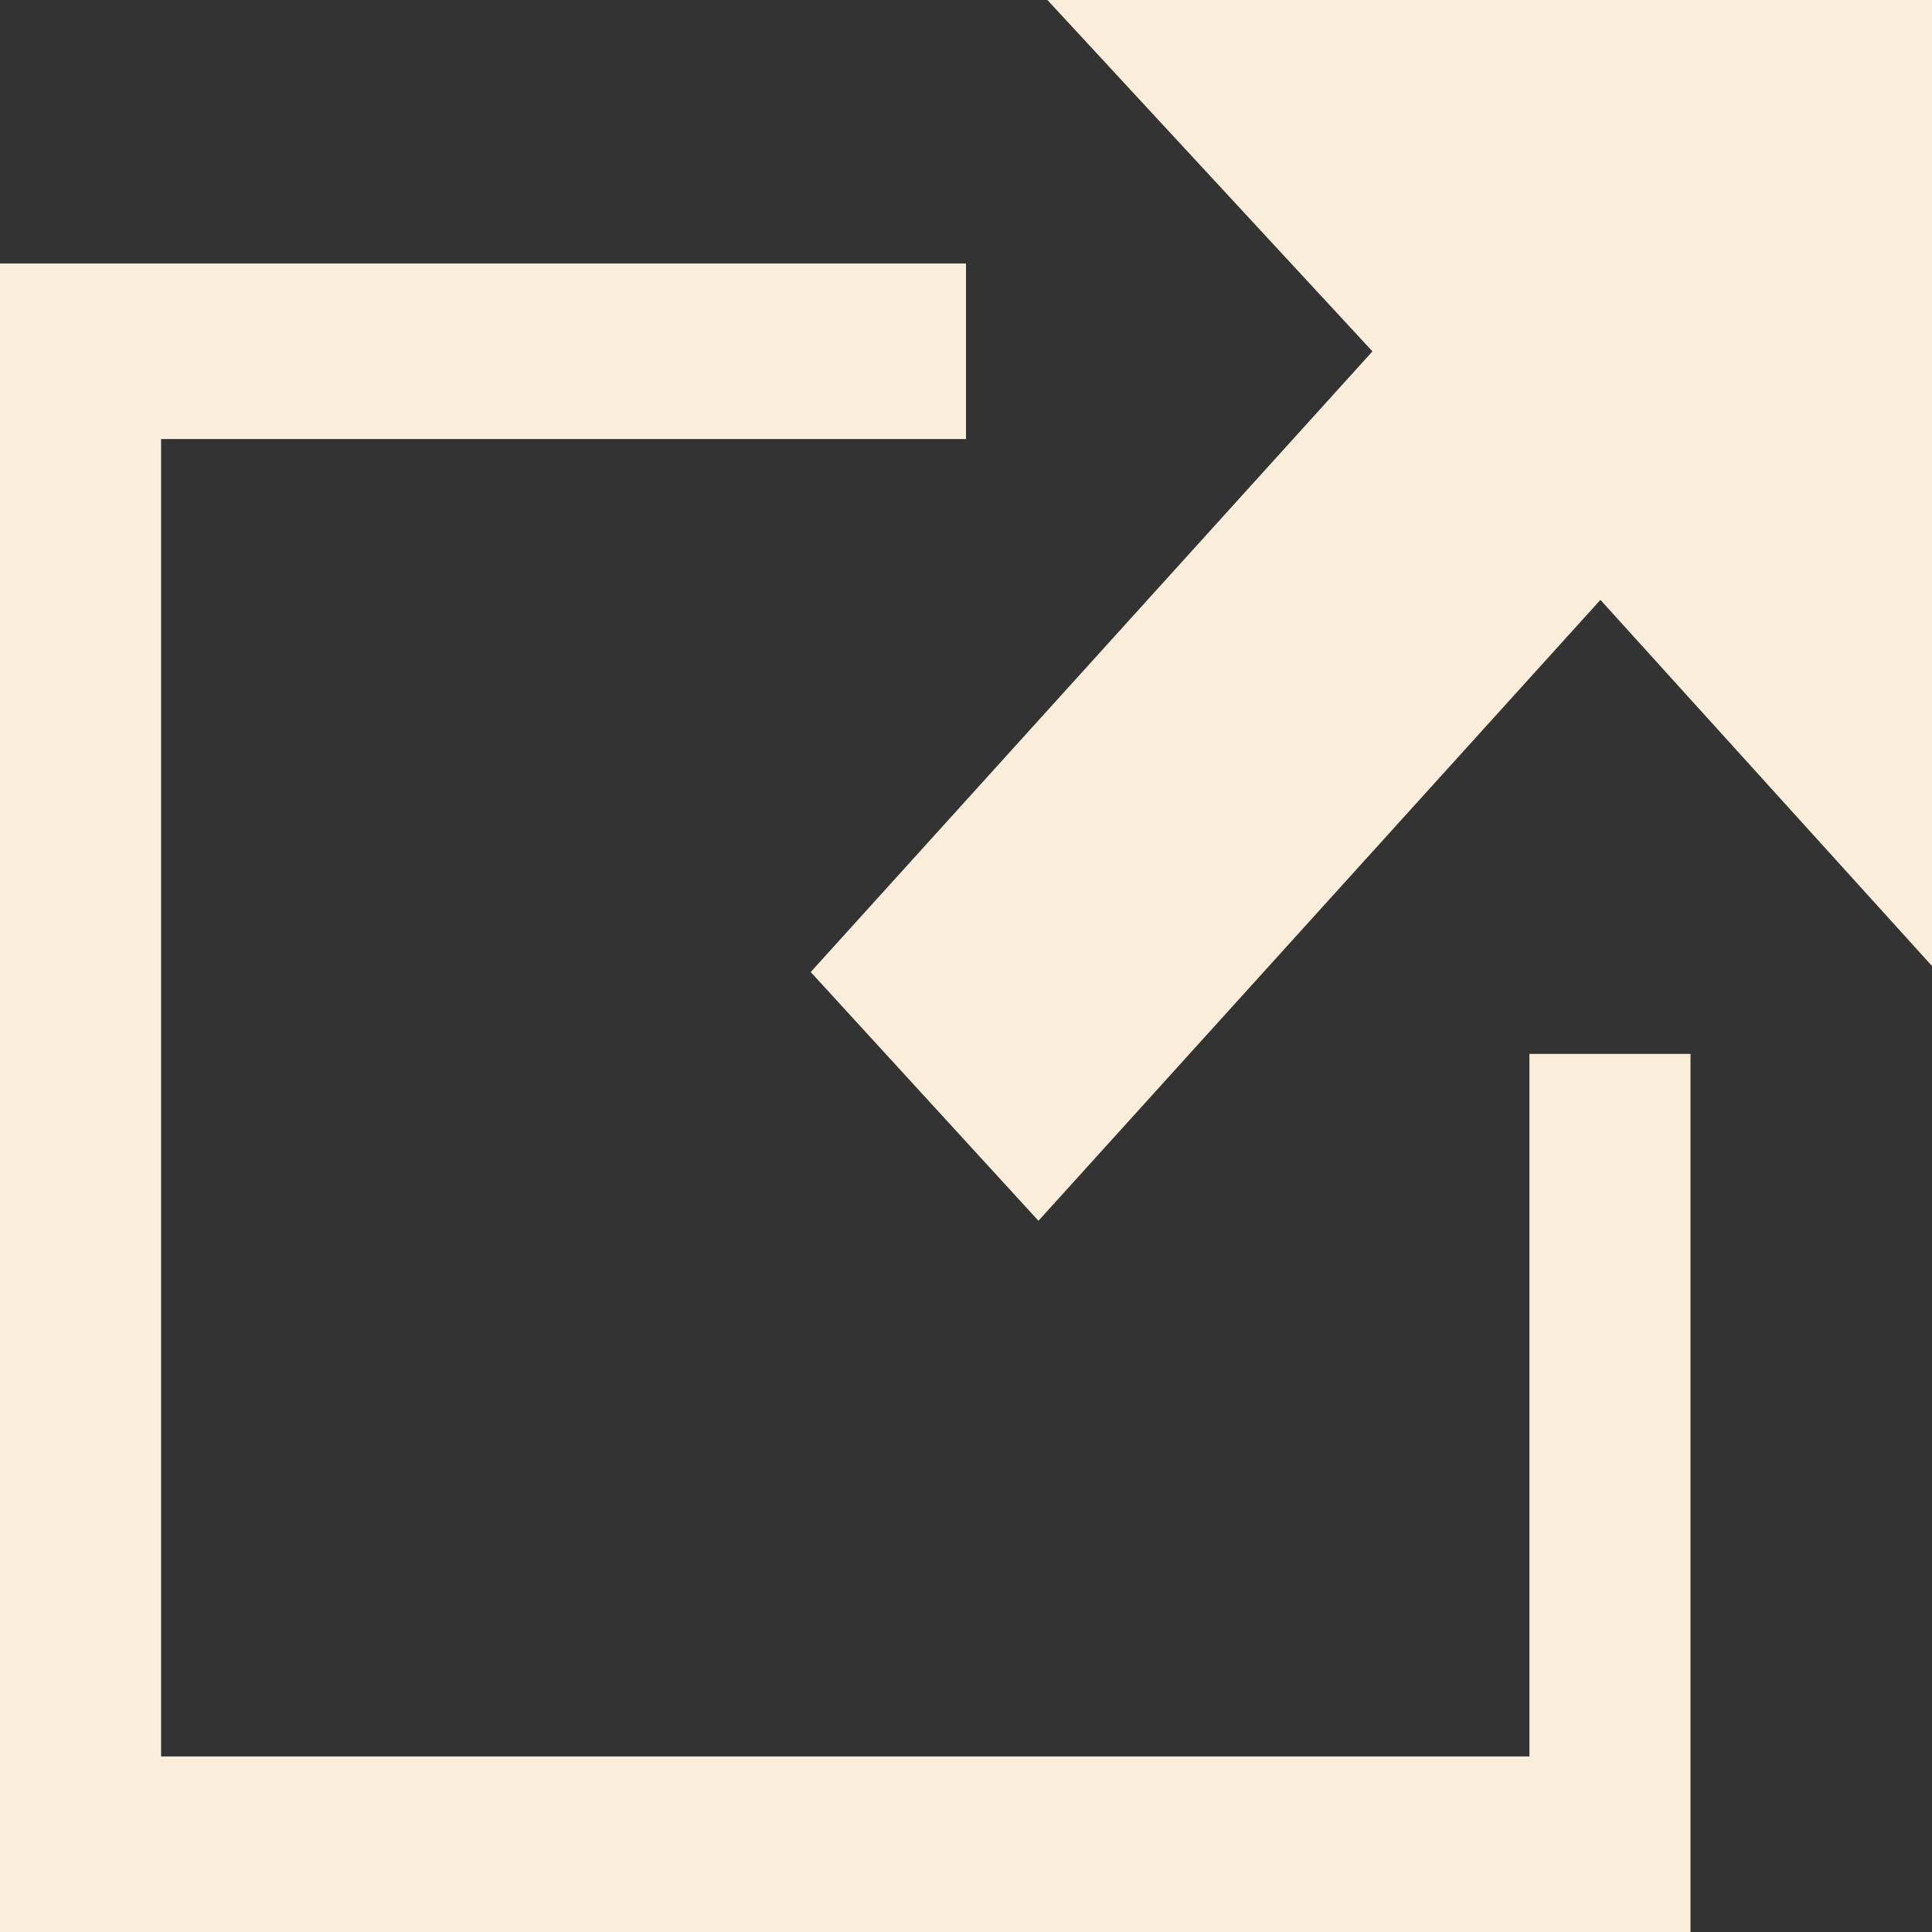 <svg width="8" height="8" viewBox="0 0 8 8" fill="none" xmlns="http://www.w3.org/2000/svg">
<rect x="0" y="0" width="8" height="8" fill="#333333" stroke="none"/>
<path d="M7 4.364V8H0V1.091H4V1.818H0.667V7.273H6.333V4.364H7ZM8 0H4.337L5.683 1.455L3.357 4.025L4.3 5.055L6.627 2.484L8 4V0Z" fill="#FAEEDB"/>
</svg>
